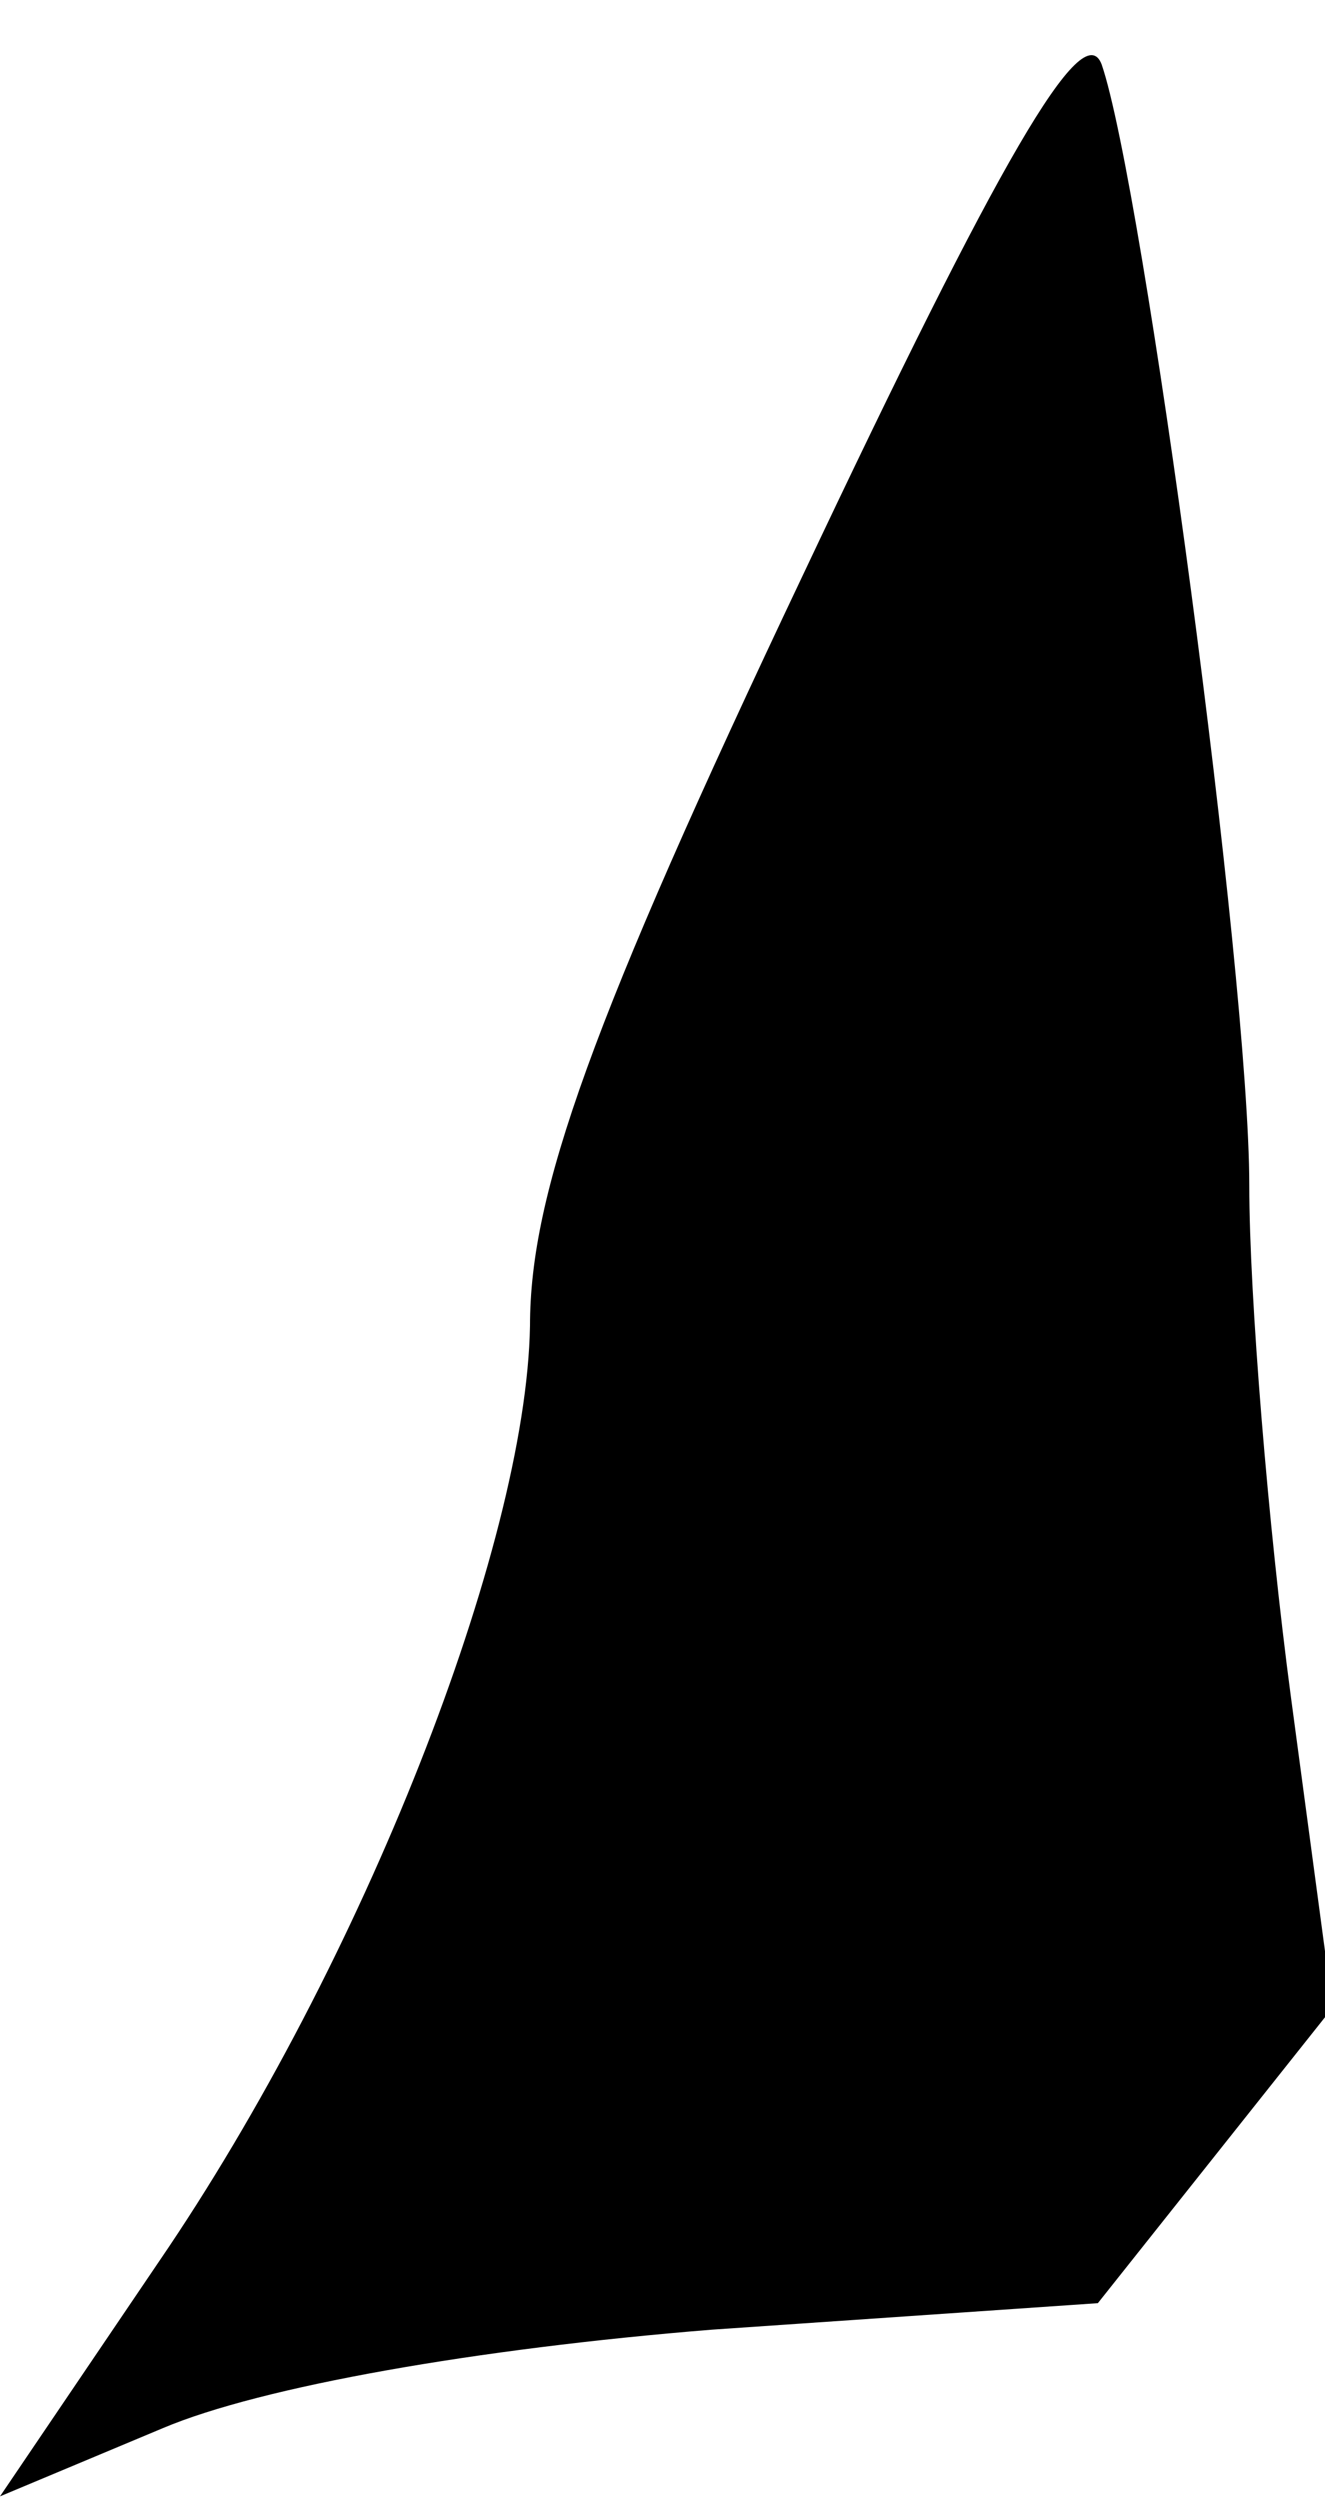 <?xml version="1.0" standalone="no"?>
<!DOCTYPE svg PUBLIC "-//W3C//DTD SVG 20010904//EN"
 "http://www.w3.org/TR/2001/REC-SVG-20010904/DTD/svg10.dtd">
<svg version="1.0" xmlns="http://www.w3.org/2000/svg"
 width="35pt" height="66pt" viewBox="0 0 35 66"
 preserveAspectRatio="xMidYMid meet">
<g transform="translate(0,66) scale(0.1,-0.1)"
fill="#000000" stroke="none">
<path fill="#000000" stroke="none" d="M212 508 c-56 -118 -72 -163 -72 -198
-1 -58 -44 -168 -98 -247 l-42 -62 43 18 c26 11 83 21 145 26 l102 7 31 39 31
39 -11 82 c-6 45 -11 106 -11 135 0 56 -28 264 -39 296 -5 13 -27 -25 -79
-135z"/>
</g>
</svg>
